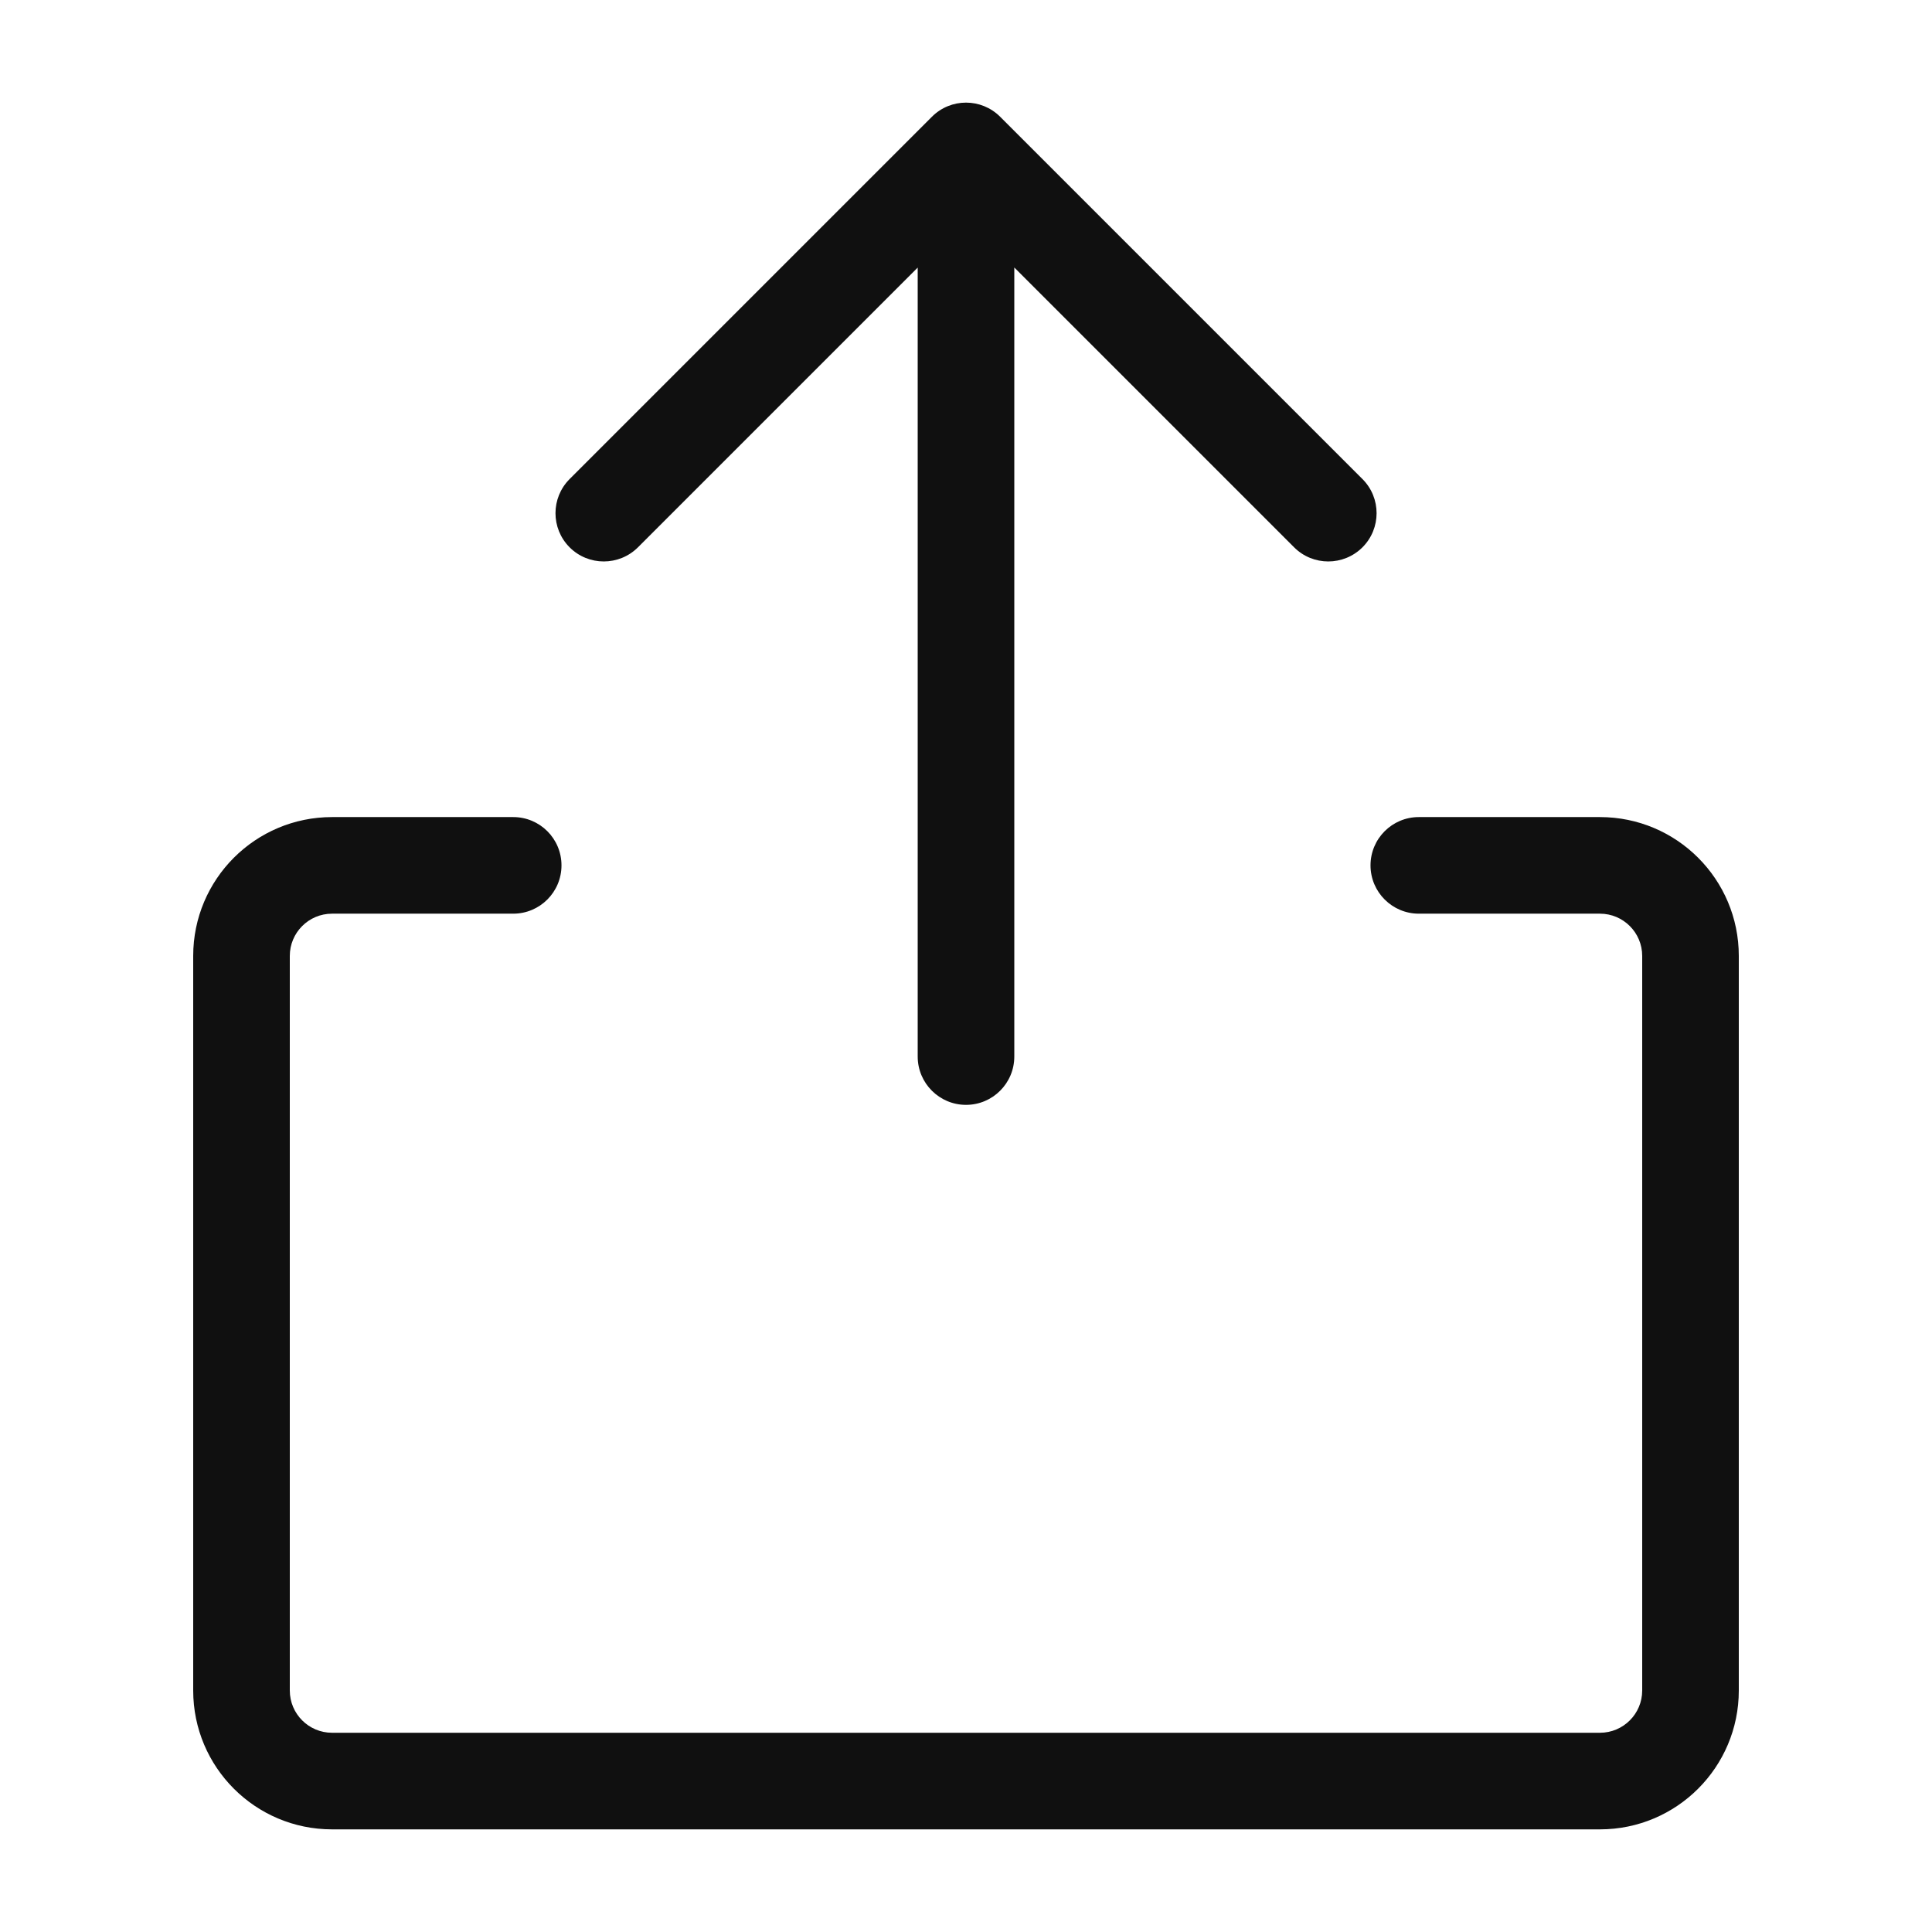 <svg width="24" height="24" viewBox="0 0 24 24" fill="none" xmlns="http://www.w3.org/2000/svg">
<g id="ic / share-24">
<path id="Union" fill-rule="evenodd" clip-rule="evenodd" d="M11.576 1.451C11.81 1.216 12.19 1.216 12.425 1.451L16.925 5.951C17.159 6.185 17.159 6.565 16.925 6.799C16.69 7.033 16.31 7.033 16.076 6.799L12.6 3.323V13.125C12.6 13.456 12.332 13.725 12 13.725C11.669 13.725 11.4 13.456 11.4 13.125V3.324L7.925 6.799C7.69 7.033 7.31 7.033 7.076 6.799C6.842 6.565 6.842 6.185 7.076 5.951L11.576 1.451ZM4.125 11.35C3.835 11.35 3.6 11.585 3.6 11.875V21C3.6 21.29 3.835 21.525 4.125 21.525H19.875C20.165 21.525 20.4 21.29 20.4 21V11.875C20.4 11.585 20.165 11.35 19.875 11.35H17.625C17.294 11.35 17.025 11.081 17.025 10.75C17.025 10.418 17.294 10.15 17.625 10.15H19.875C20.828 10.15 21.6 10.922 21.6 11.875V21C21.6 21.953 20.828 22.725 19.875 22.725H4.125C3.172 22.725 2.4 21.953 2.4 21V11.875C2.4 10.922 3.172 10.15 4.125 10.15H6.375C6.707 10.15 6.975 10.418 6.975 10.75C6.975 11.081 6.707 11.35 6.375 11.35H4.125Z" fill="#101010"/>
</g>
</svg>
